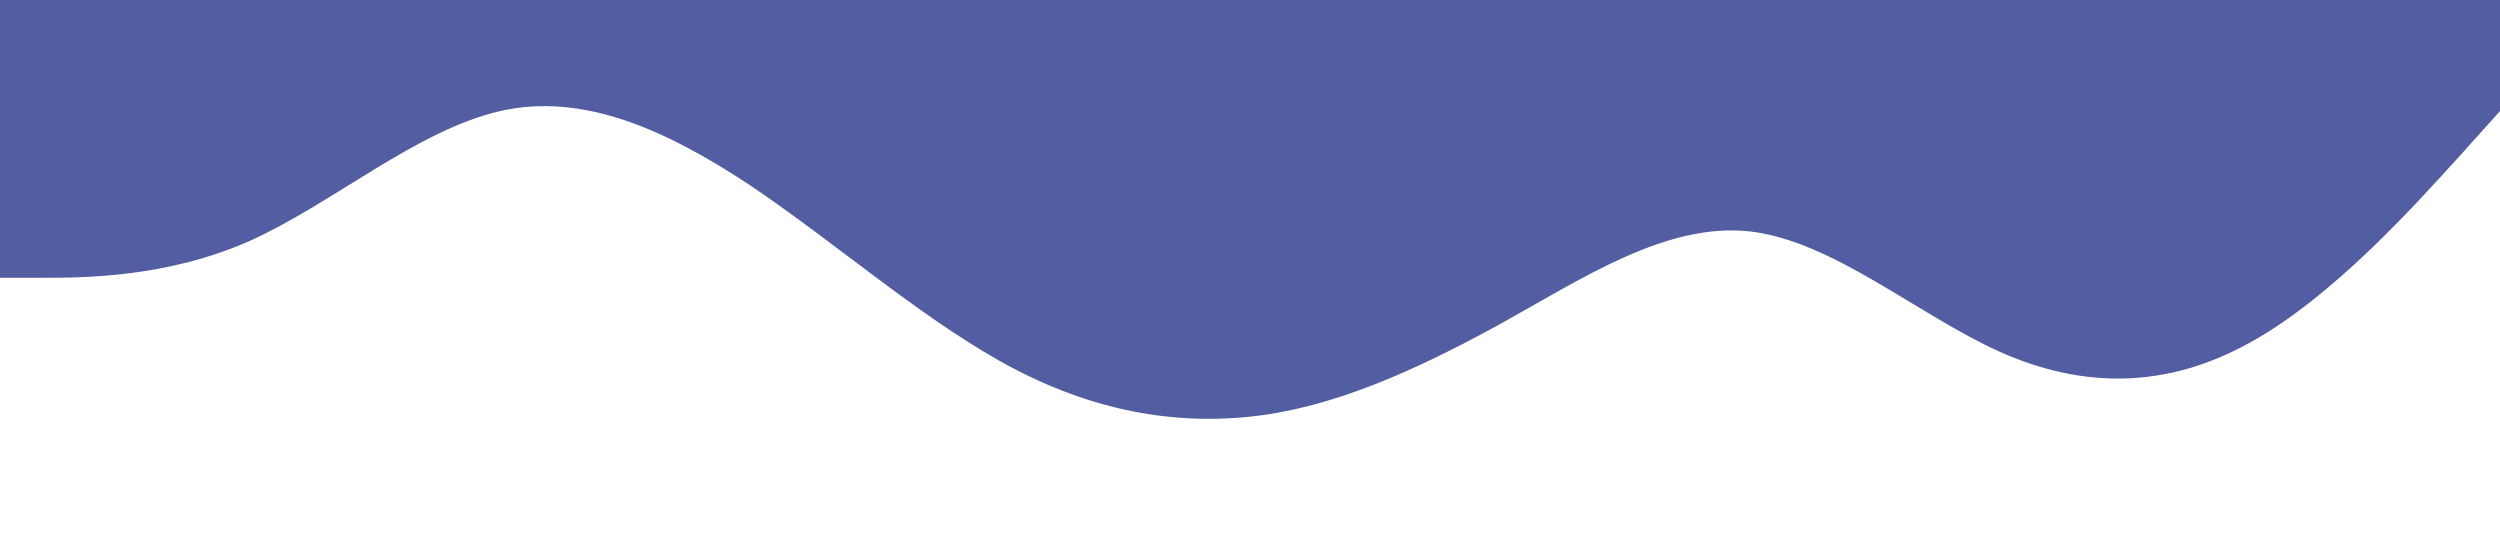 <?xml version="1.0" encoding="utf-8"?>
<svg  xmlns="http://www.w3.org/2000/svg" viewBox="0 0 1440 320"><path fill="#535da1" fill-opacity="1" d="M0,160L24,160C48,160,96,160,144,138.7C192,117,240,75,288,64C336,53,384,75,432,106.7C480,139,528,181,576,208C624,235,672,245,720,240C768,235,816,213,864,186.7C912,160,960,128,1008,133.3C1056,139,1104,181,1152,202.7C1200,224,1248,224,1296,197.3C1344,171,1392,117,1416,90.7L1440,64L1440,0L1416,0C1392,0,1344,0,1296,0C1248,0,1200,0,1152,0C1104,0,1056,0,1008,0C960,0,912,0,864,0C816,0,768,0,720,0C672,0,624,0,576,0C528,0,480,0,432,0C384,0,336,0,288,0C240,0,192,0,144,0C96,0,48,0,24,0L0,0Z"></path></svg>
